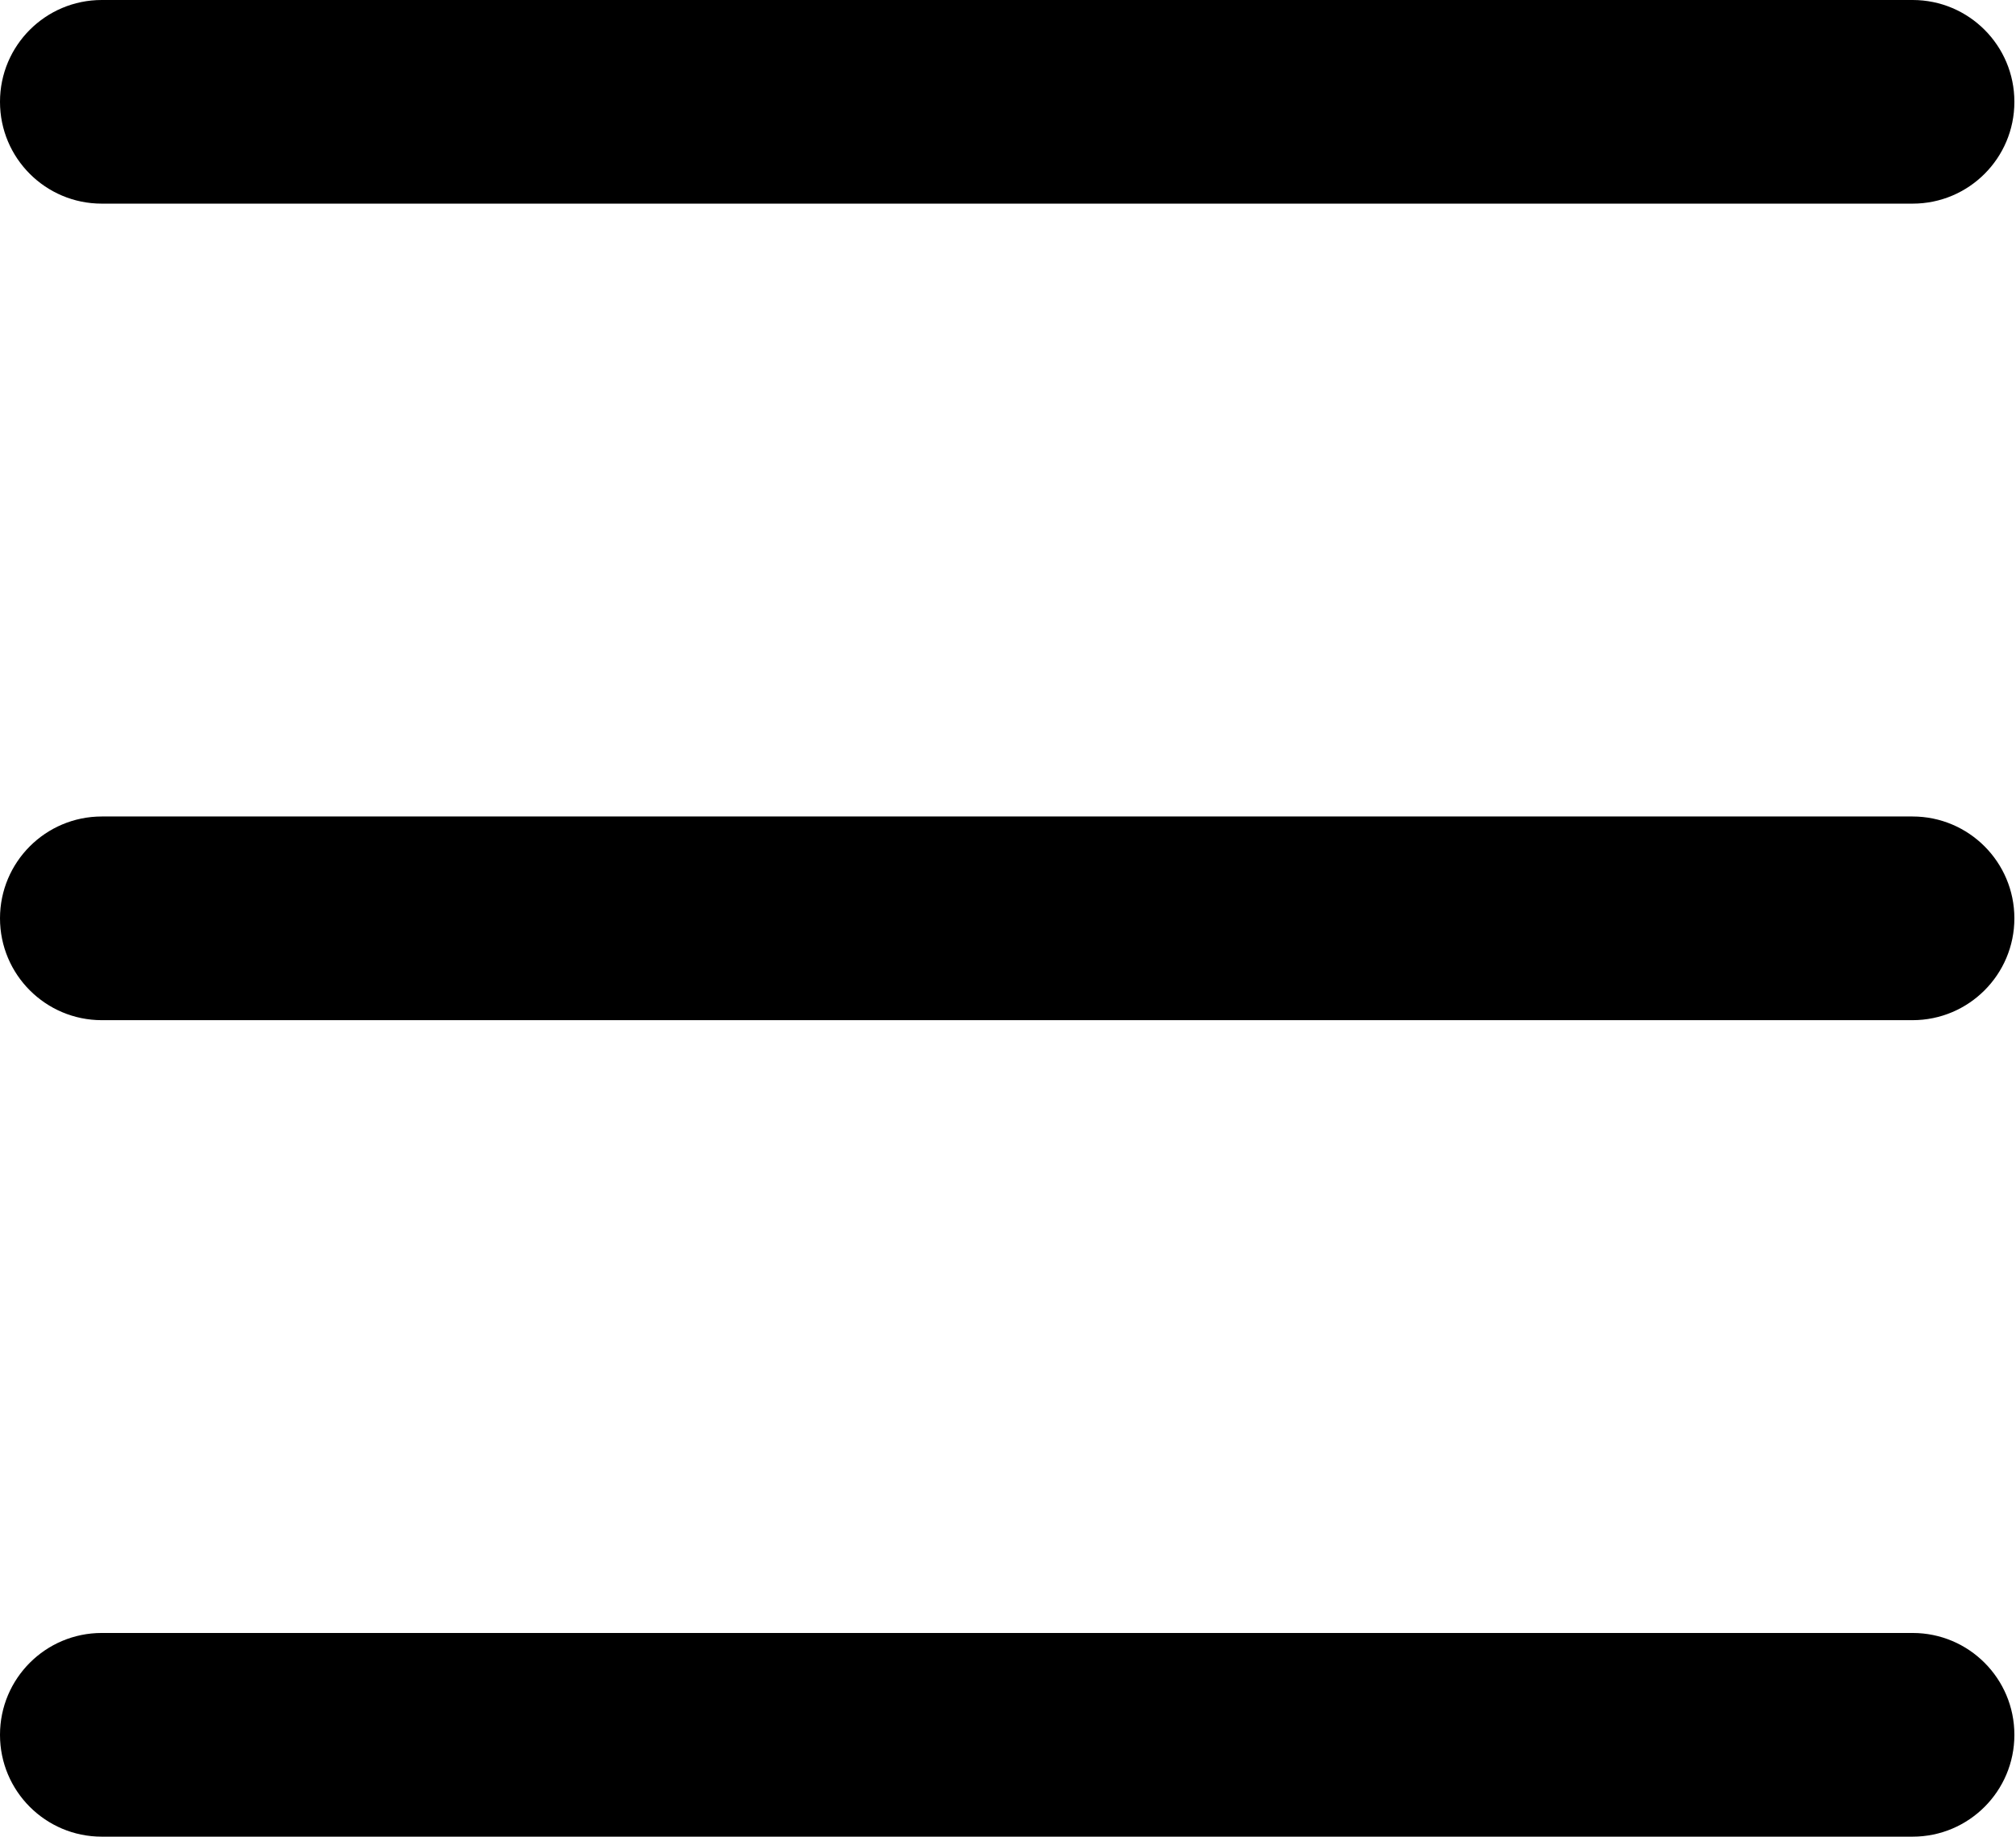 <?xml version="1.0" standalone="no"?><!DOCTYPE svg PUBLIC "-//W3C//DTD SVG 1.1//EN" "http://www.w3.org/Graphics/SVG/1.1/DTD/svg11.dtd"><svg t="1510276884690" class="icon" style="" viewBox="0 0 1124 1024" version="1.1" xmlns="http://www.w3.org/2000/svg" p-id="1873" xmlns:xlink="http://www.w3.org/1999/xlink" width="70.25" height="64"><defs><style type="text/css"></style></defs><path d="M1066.38 1024H56.716C25.402 1024 0 998.598 0 967.284v-0.1c0-31.347 25.402-56.749 56.716-56.749H1066.38c31.315 0 56.717 25.402 56.717 56.75v0.099c0 31.314-25.402 56.716-56.717 56.716z m-0.066-455.218H56.782C25.402 568.782 0 543.348 0 512c0-31.348 25.402-56.782 56.782-56.782h1009.532c31.348 0 56.783 25.434 56.783 56.782 0 31.348-25.435 56.782-56.783 56.782z m0.066-455.25H56.716C25.402 113.532 0 88.163 0 56.815v-0.099C0 25.402 25.402 0 56.716 0H1066.38c31.315 0 56.717 25.402 56.717 56.716v0.1c0 31.347-25.402 56.716-56.717 56.716z" p-id="1874" fill="#000000"></path></svg>